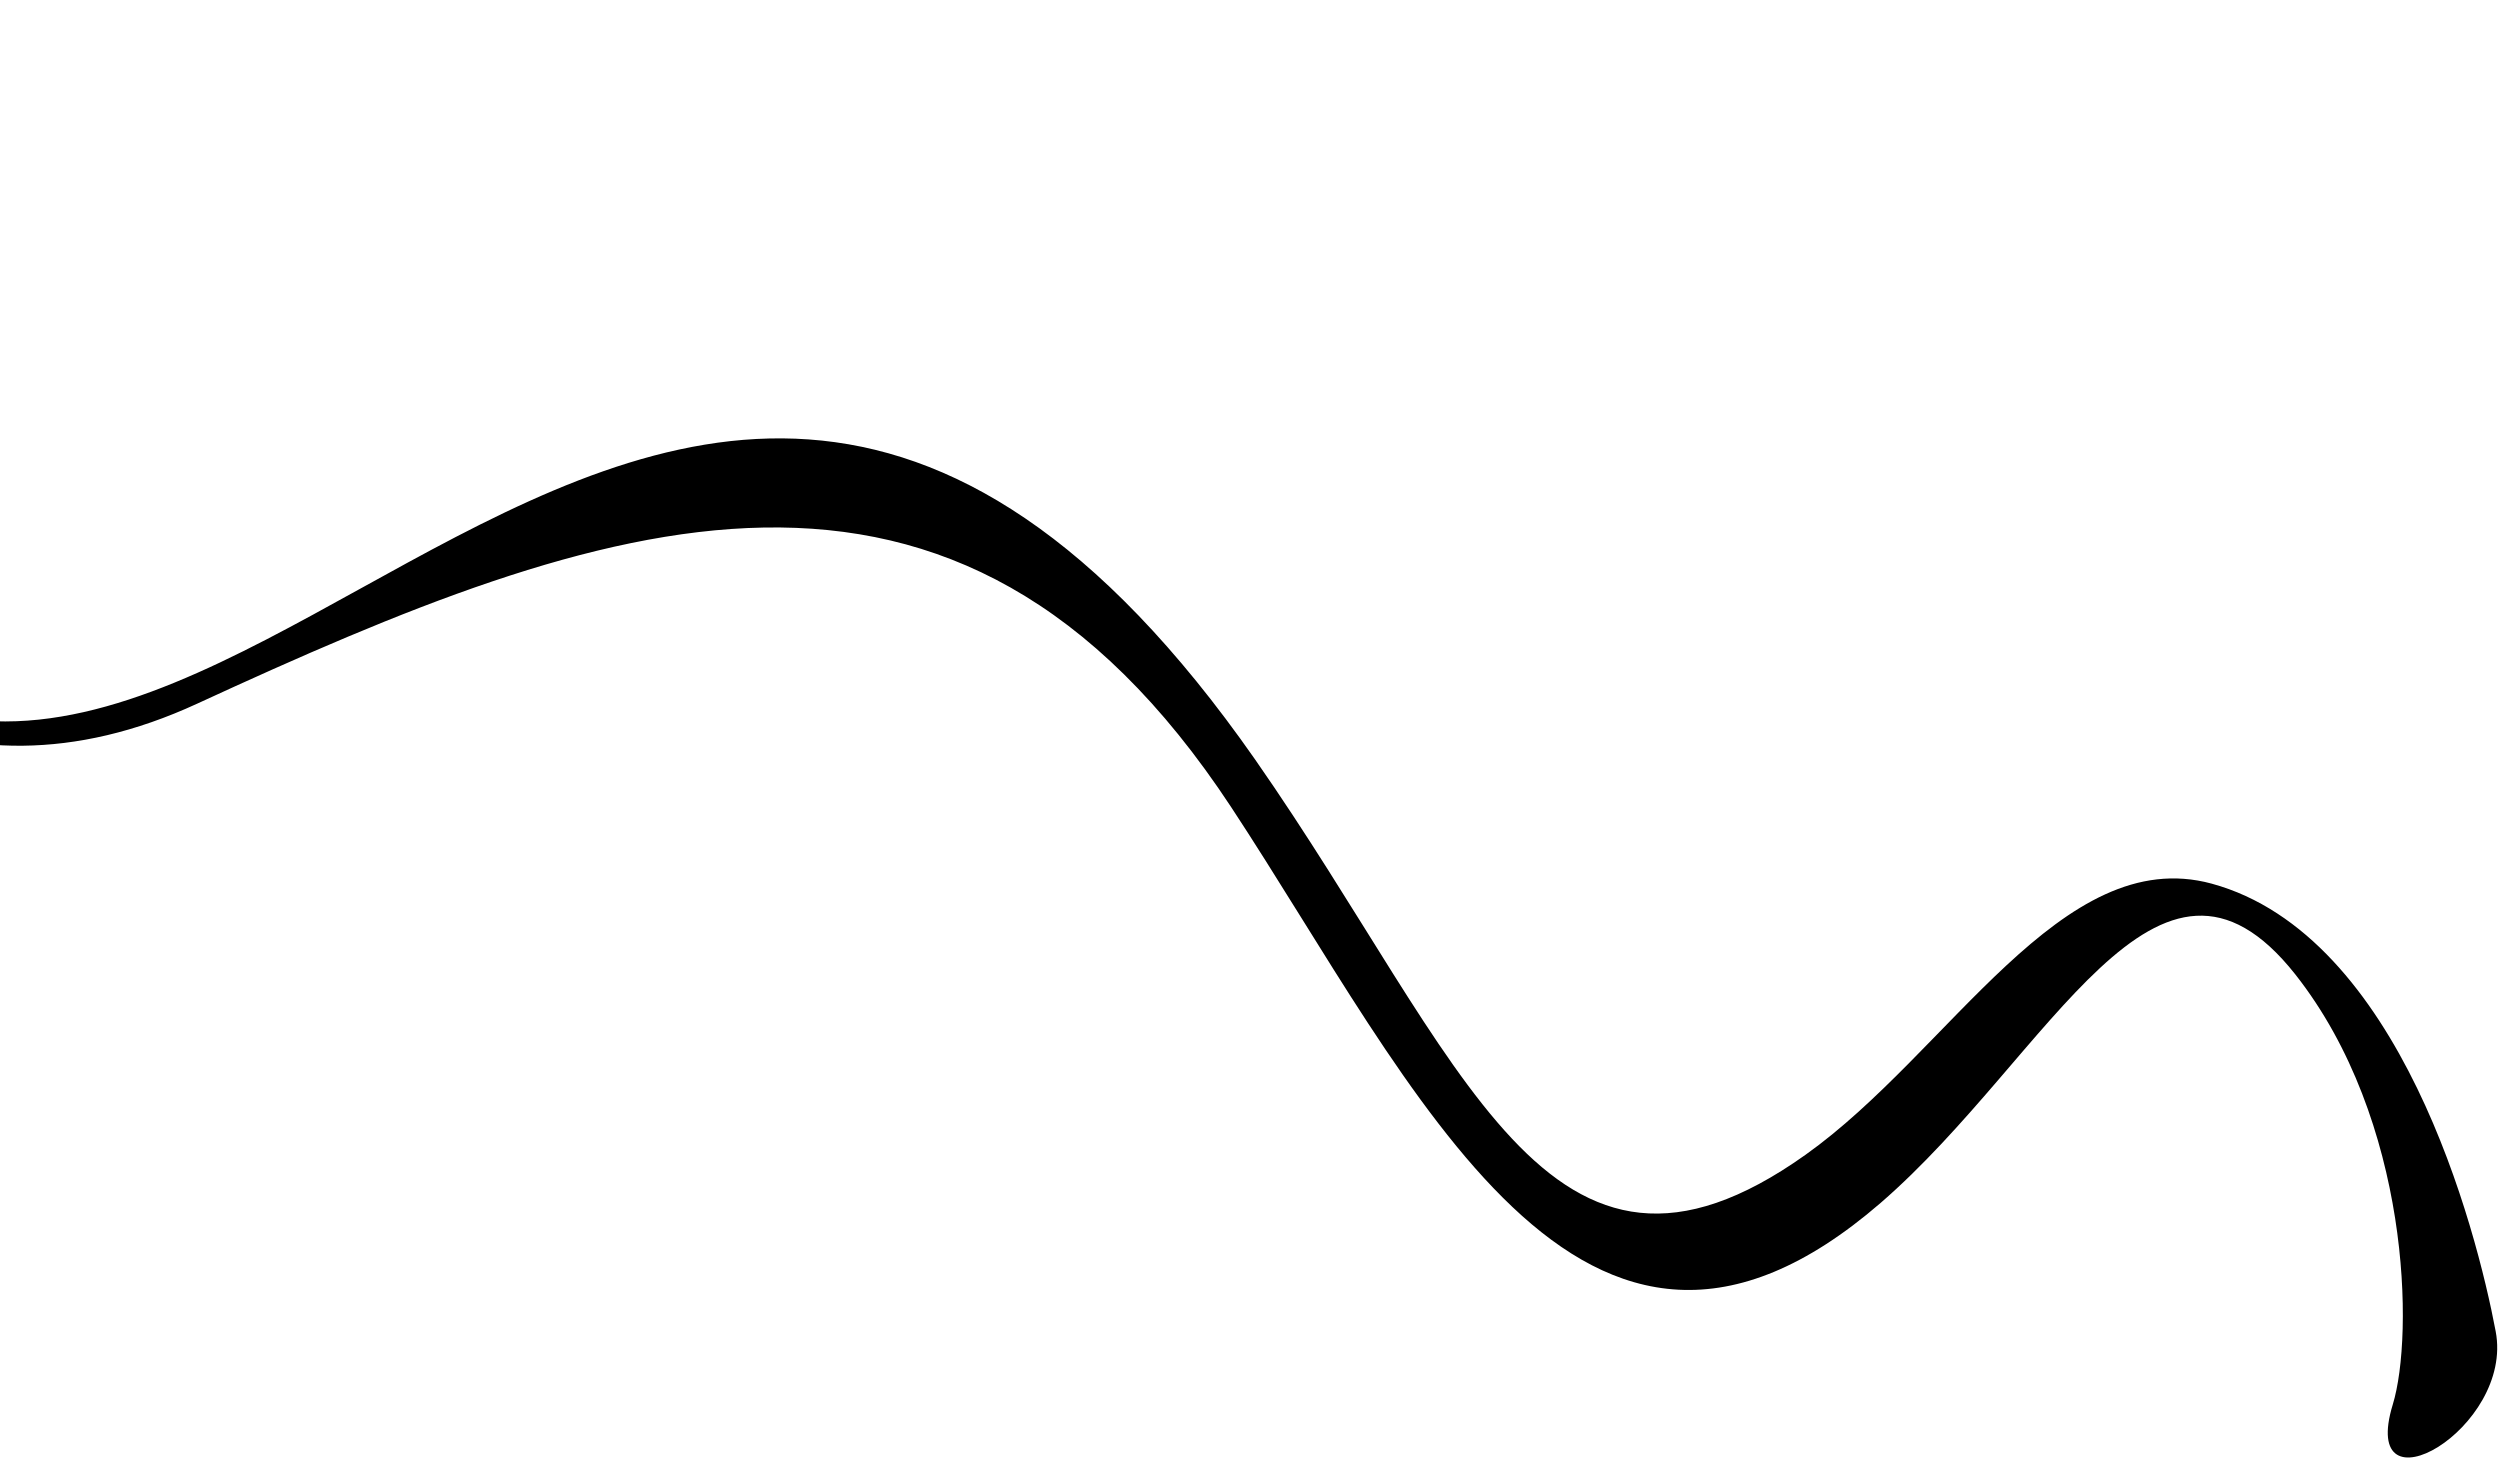 <svg width="126" height="74" viewBox="0 0 126 74" fill="none" xmlns="http://www.w3.org/2000/svg">
<path d="M9.933 35.467C30.527 25.974 48.141 19.546 62.05 40.678C71.31 54.743 79.671 73.696 94.782 60.628C103.345 53.213 108.732 40.313 115.685 49.111C121.477 56.461 121.667 67.296 120.595 70.791C118.855 76.496 126.716 72.001 125.782 67.1C124.806 61.915 120.975 47.131 111.467 44.535C103.902 42.479 98.266 53.032 91.001 58.199C77.978 67.464 73.809 53.408 63.252 38.271C31.44 -7.279 7.518 61.706 -15.705 25.275C-18.455 20.965 -22.291 11.225 -20.379 2.213C-19.595 -1.477 -27.428 2.956 -27.471 5.431C-27.511 7.885 -15.07 46.988 9.933 35.467Z" fill="black"/>
</svg>
